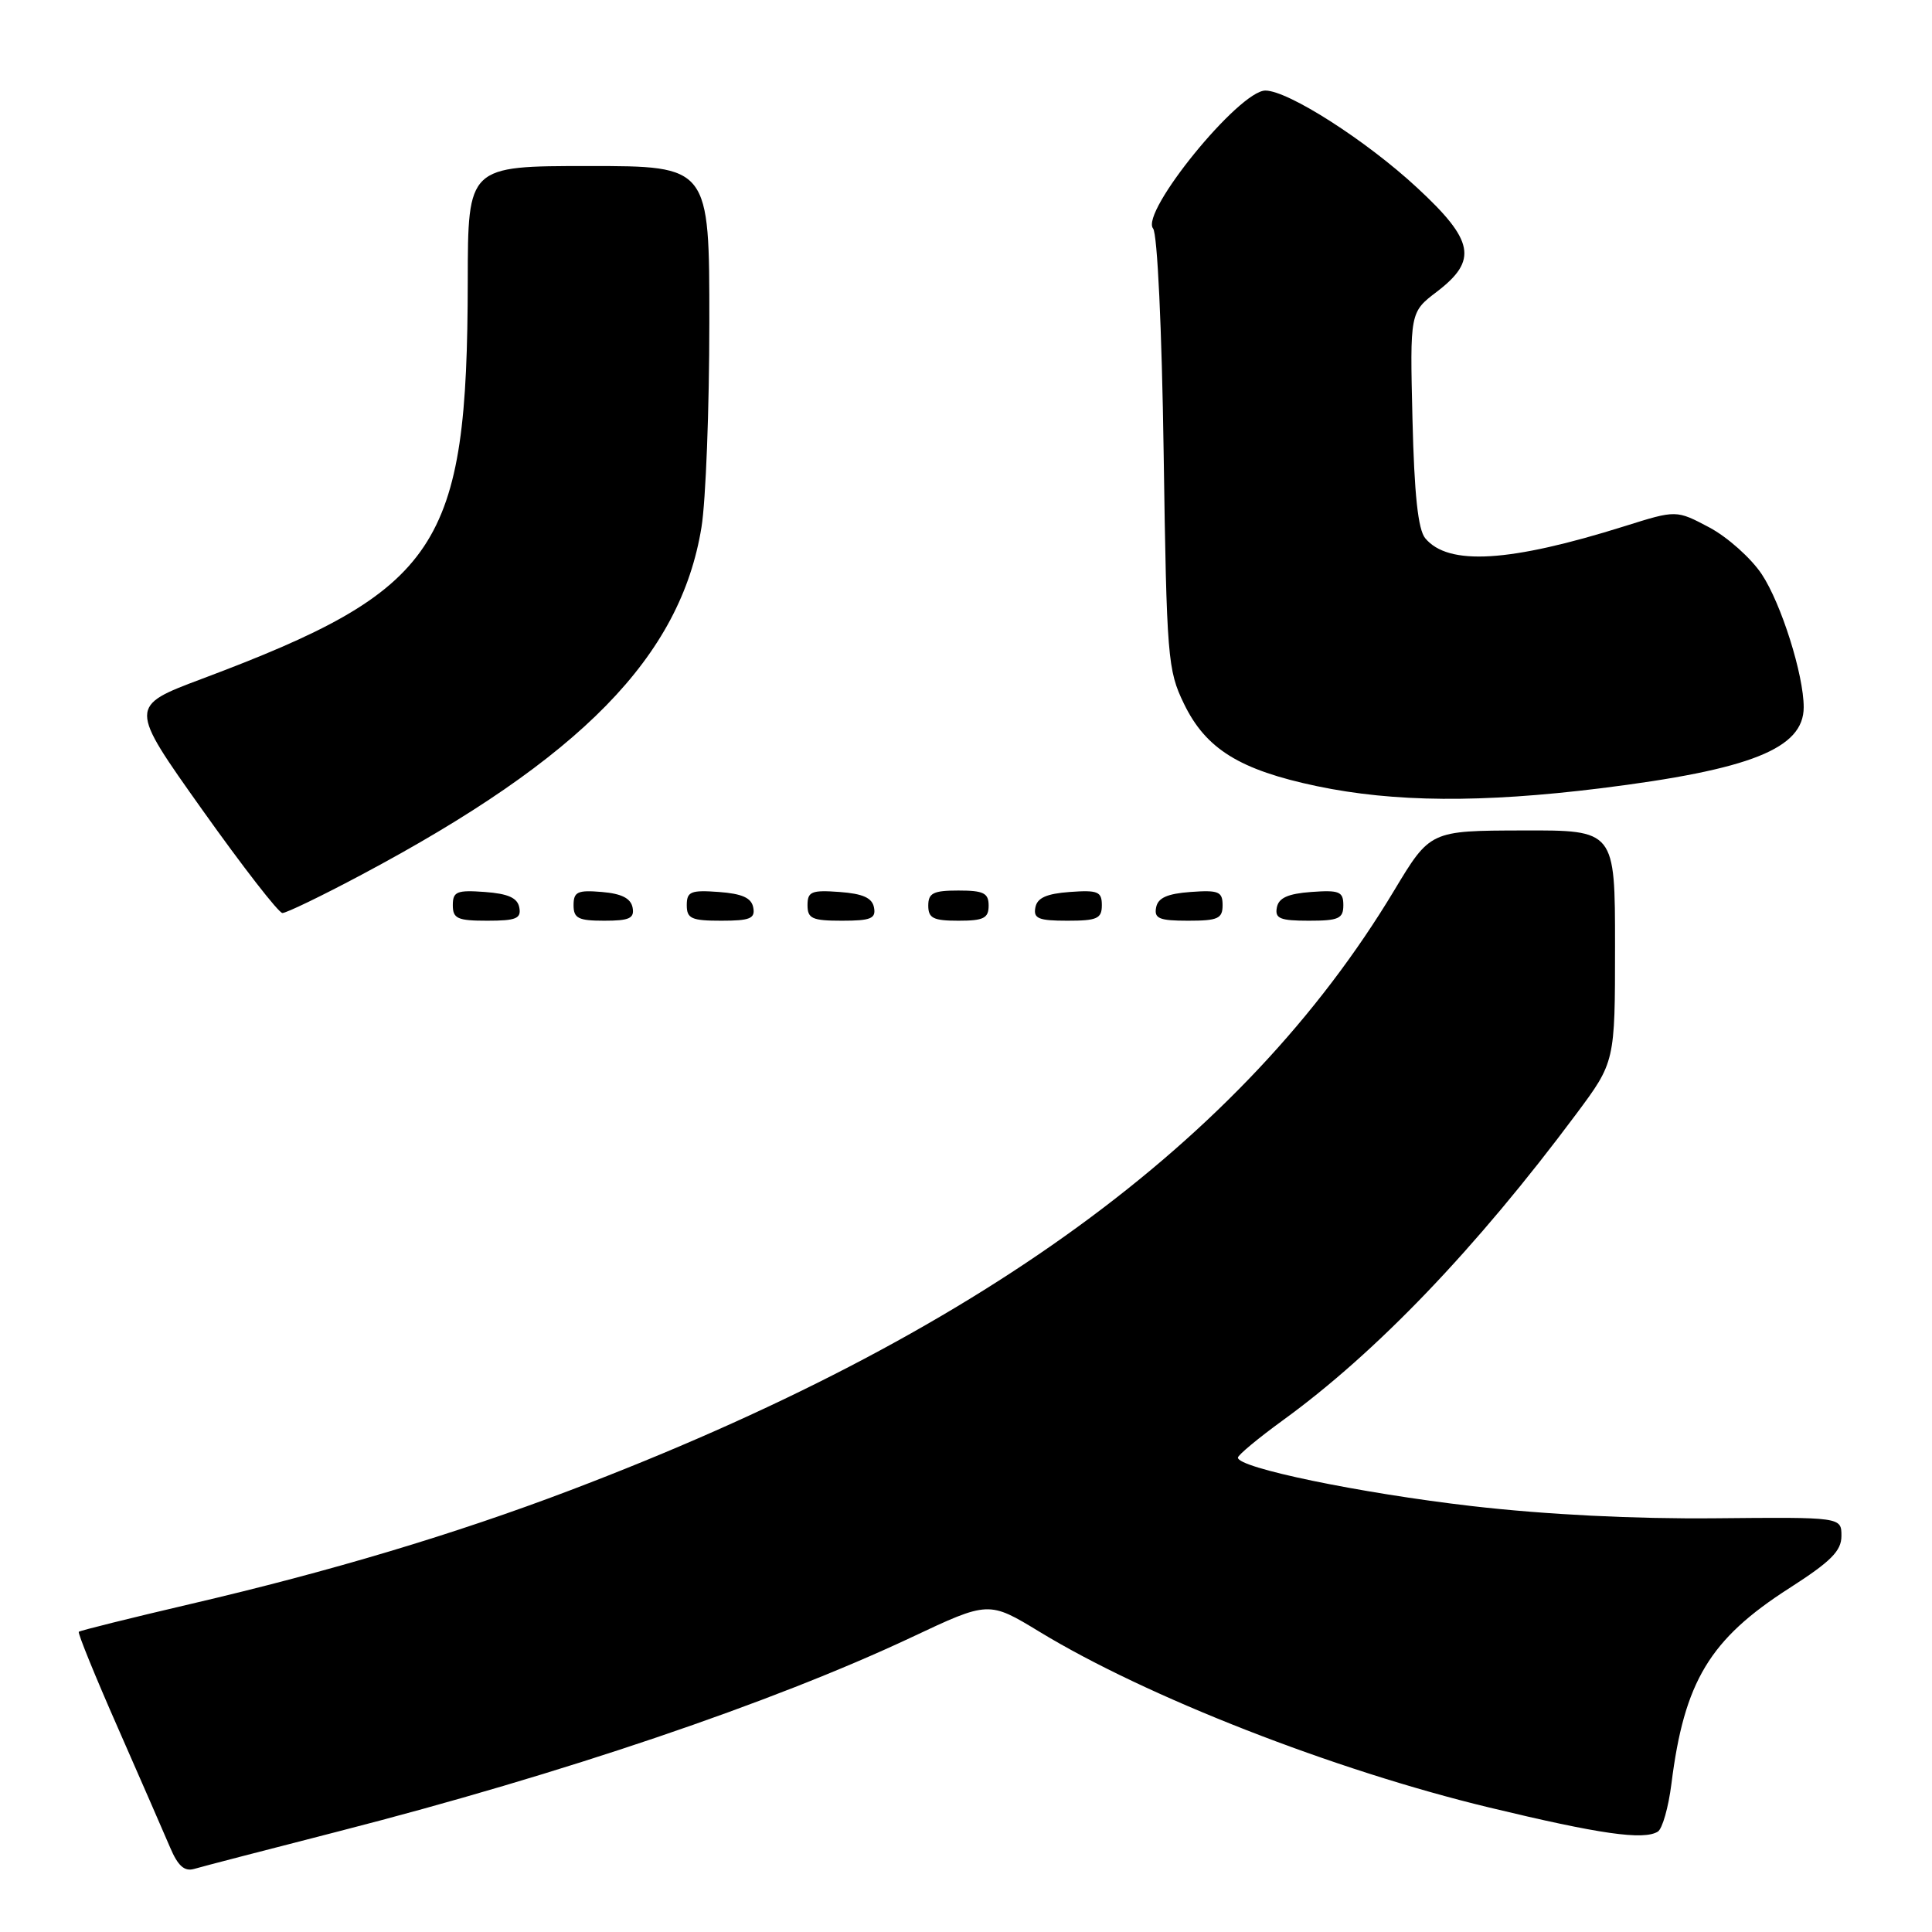 <?xml version="1.0" encoding="UTF-8" standalone="no"?>
<!DOCTYPE svg PUBLIC "-//W3C//DTD SVG 1.1//EN" "http://www.w3.org/Graphics/SVG/1.1/DTD/svg11.dtd" >
<svg xmlns="http://www.w3.org/2000/svg" xmlns:xlink="http://www.w3.org/1999/xlink" version="1.1" viewBox="0 0 256 256">
 <g >
 <path fill="currentColor"
d=" M 45.00 242.63 C 74.50 235.06 102.35 225.62 120.76 216.96 C 131.01 212.13 131.01 212.13 137.76 216.23 C 151.93 224.85 176.78 234.56 197.36 239.51 C 212.00 243.04 217.79 243.86 219.67 242.70 C 220.27 242.33 221.08 239.48 221.47 236.38 C 223.17 222.80 226.54 217.20 237.11 210.43 C 242.61 206.90 244.00 205.51 244.00 203.52 C 244.00 201.02 244.00 201.02 227.25 201.18 C 216.57 201.28 204.88 200.70 195.00 199.56 C 180.15 197.84 163.97 194.49 164.03 193.14 C 164.05 192.79 166.72 190.57 169.98 188.20 C 182.40 179.19 195.58 165.43 208.86 147.61 C 214.00 140.71 214.00 140.71 214.00 125.36 C 214.00 110.00 214.00 110.00 201.75 110.04 C 189.50 110.07 189.50 110.07 184.73 118.00 C 164.68 151.33 129.40 177.01 75.50 197.49 C 60.26 203.28 43.77 208.22 25.28 212.53 C 17.28 214.40 10.61 216.06 10.44 216.22 C 10.28 216.38 12.62 222.14 15.65 229.01 C 18.67 235.88 21.77 243.00 22.55 244.82 C 23.58 247.25 24.44 248.01 25.73 247.64 C 26.70 247.35 35.38 245.10 45.00 242.63 Z  M 68.81 120.25 C 68.57 118.97 67.34 118.42 64.24 118.19 C 60.53 117.92 60.00 118.14 60.00 119.94 C 60.00 121.72 60.62 122.00 64.57 122.00 C 68.39 122.00 69.09 121.71 68.81 120.25 Z  M 83.82 120.25 C 83.58 119.03 82.36 118.41 79.74 118.19 C 76.53 117.92 76.00 118.17 76.00 119.94 C 76.00 121.68 76.63 122.00 80.07 122.00 C 83.41 122.00 84.09 121.68 83.82 120.25 Z  M 99.81 120.25 C 99.57 118.97 98.34 118.42 95.24 118.19 C 91.53 117.92 91.00 118.14 91.00 119.94 C 91.00 121.72 91.62 122.00 95.57 122.00 C 99.39 122.00 100.09 121.71 99.81 120.25 Z  M 115.81 120.25 C 115.57 118.97 114.34 118.42 111.24 118.19 C 107.53 117.92 107.00 118.14 107.00 119.94 C 107.00 121.72 107.62 122.00 111.57 122.00 C 115.39 122.00 116.09 121.71 115.81 120.25 Z  M 131.00 120.00 C 131.00 118.33 130.33 118.00 127.00 118.00 C 123.67 118.00 123.00 118.33 123.00 120.00 C 123.00 121.67 123.67 122.00 127.00 122.00 C 130.33 122.00 131.00 121.67 131.00 120.00 Z  M 146.00 119.94 C 146.00 118.14 145.47 117.92 141.76 118.19 C 138.66 118.42 137.43 118.97 137.19 120.25 C 136.91 121.71 137.61 122.00 141.43 122.00 C 145.38 122.00 146.00 121.72 146.00 119.94 Z  M 162.00 119.94 C 162.00 118.14 161.47 117.92 157.76 118.19 C 154.66 118.42 153.43 118.97 153.19 120.25 C 152.91 121.71 153.61 122.00 157.43 122.00 C 161.38 122.00 162.00 121.72 162.00 119.94 Z  M 178.00 119.94 C 178.00 118.14 177.47 117.92 173.76 118.19 C 170.66 118.42 169.43 118.97 169.19 120.25 C 168.91 121.71 169.61 122.00 173.43 122.00 C 177.38 122.00 178.00 121.72 178.00 119.94 Z  M 47.92 115.90 C 77.05 100.40 90.17 86.98 92.95 69.86 C 93.52 66.36 93.99 54.16 93.99 42.75 C 94.00 22.00 94.00 22.00 78.00 22.00 C 62.00 22.00 62.00 22.00 61.98 37.25 C 61.93 72.61 58.26 78.12 26.78 89.94 C 17.06 93.59 17.06 93.59 26.78 107.27 C 32.13 114.80 36.91 120.96 37.42 120.98 C 37.92 120.99 42.65 118.71 47.92 115.90 Z  M 212.02 104.46 C 231.99 101.98 239.00 99.19 239.00 93.71 C 239.00 89.42 236.03 80.00 233.45 76.10 C 232.03 73.96 228.90 71.17 226.50 69.89 C 222.12 67.57 222.12 67.57 215.31 69.71 C 200.03 74.51 191.91 75.00 188.85 71.32 C 187.90 70.17 187.40 65.53 187.16 55.54 C 186.82 41.37 186.82 41.37 190.41 38.64 C 195.84 34.49 195.34 31.87 187.76 24.86 C 181.02 18.61 170.68 12.00 167.67 12.00 C 164.19 12.00 151.06 28.13 152.79 30.28 C 153.36 30.99 153.95 43.53 154.19 60.03 C 154.59 87.18 154.72 88.80 156.88 93.25 C 159.78 99.24 164.26 102.02 174.50 104.17 C 184.71 106.31 196.30 106.40 212.02 104.46 Z "/>
</g>
</svg>